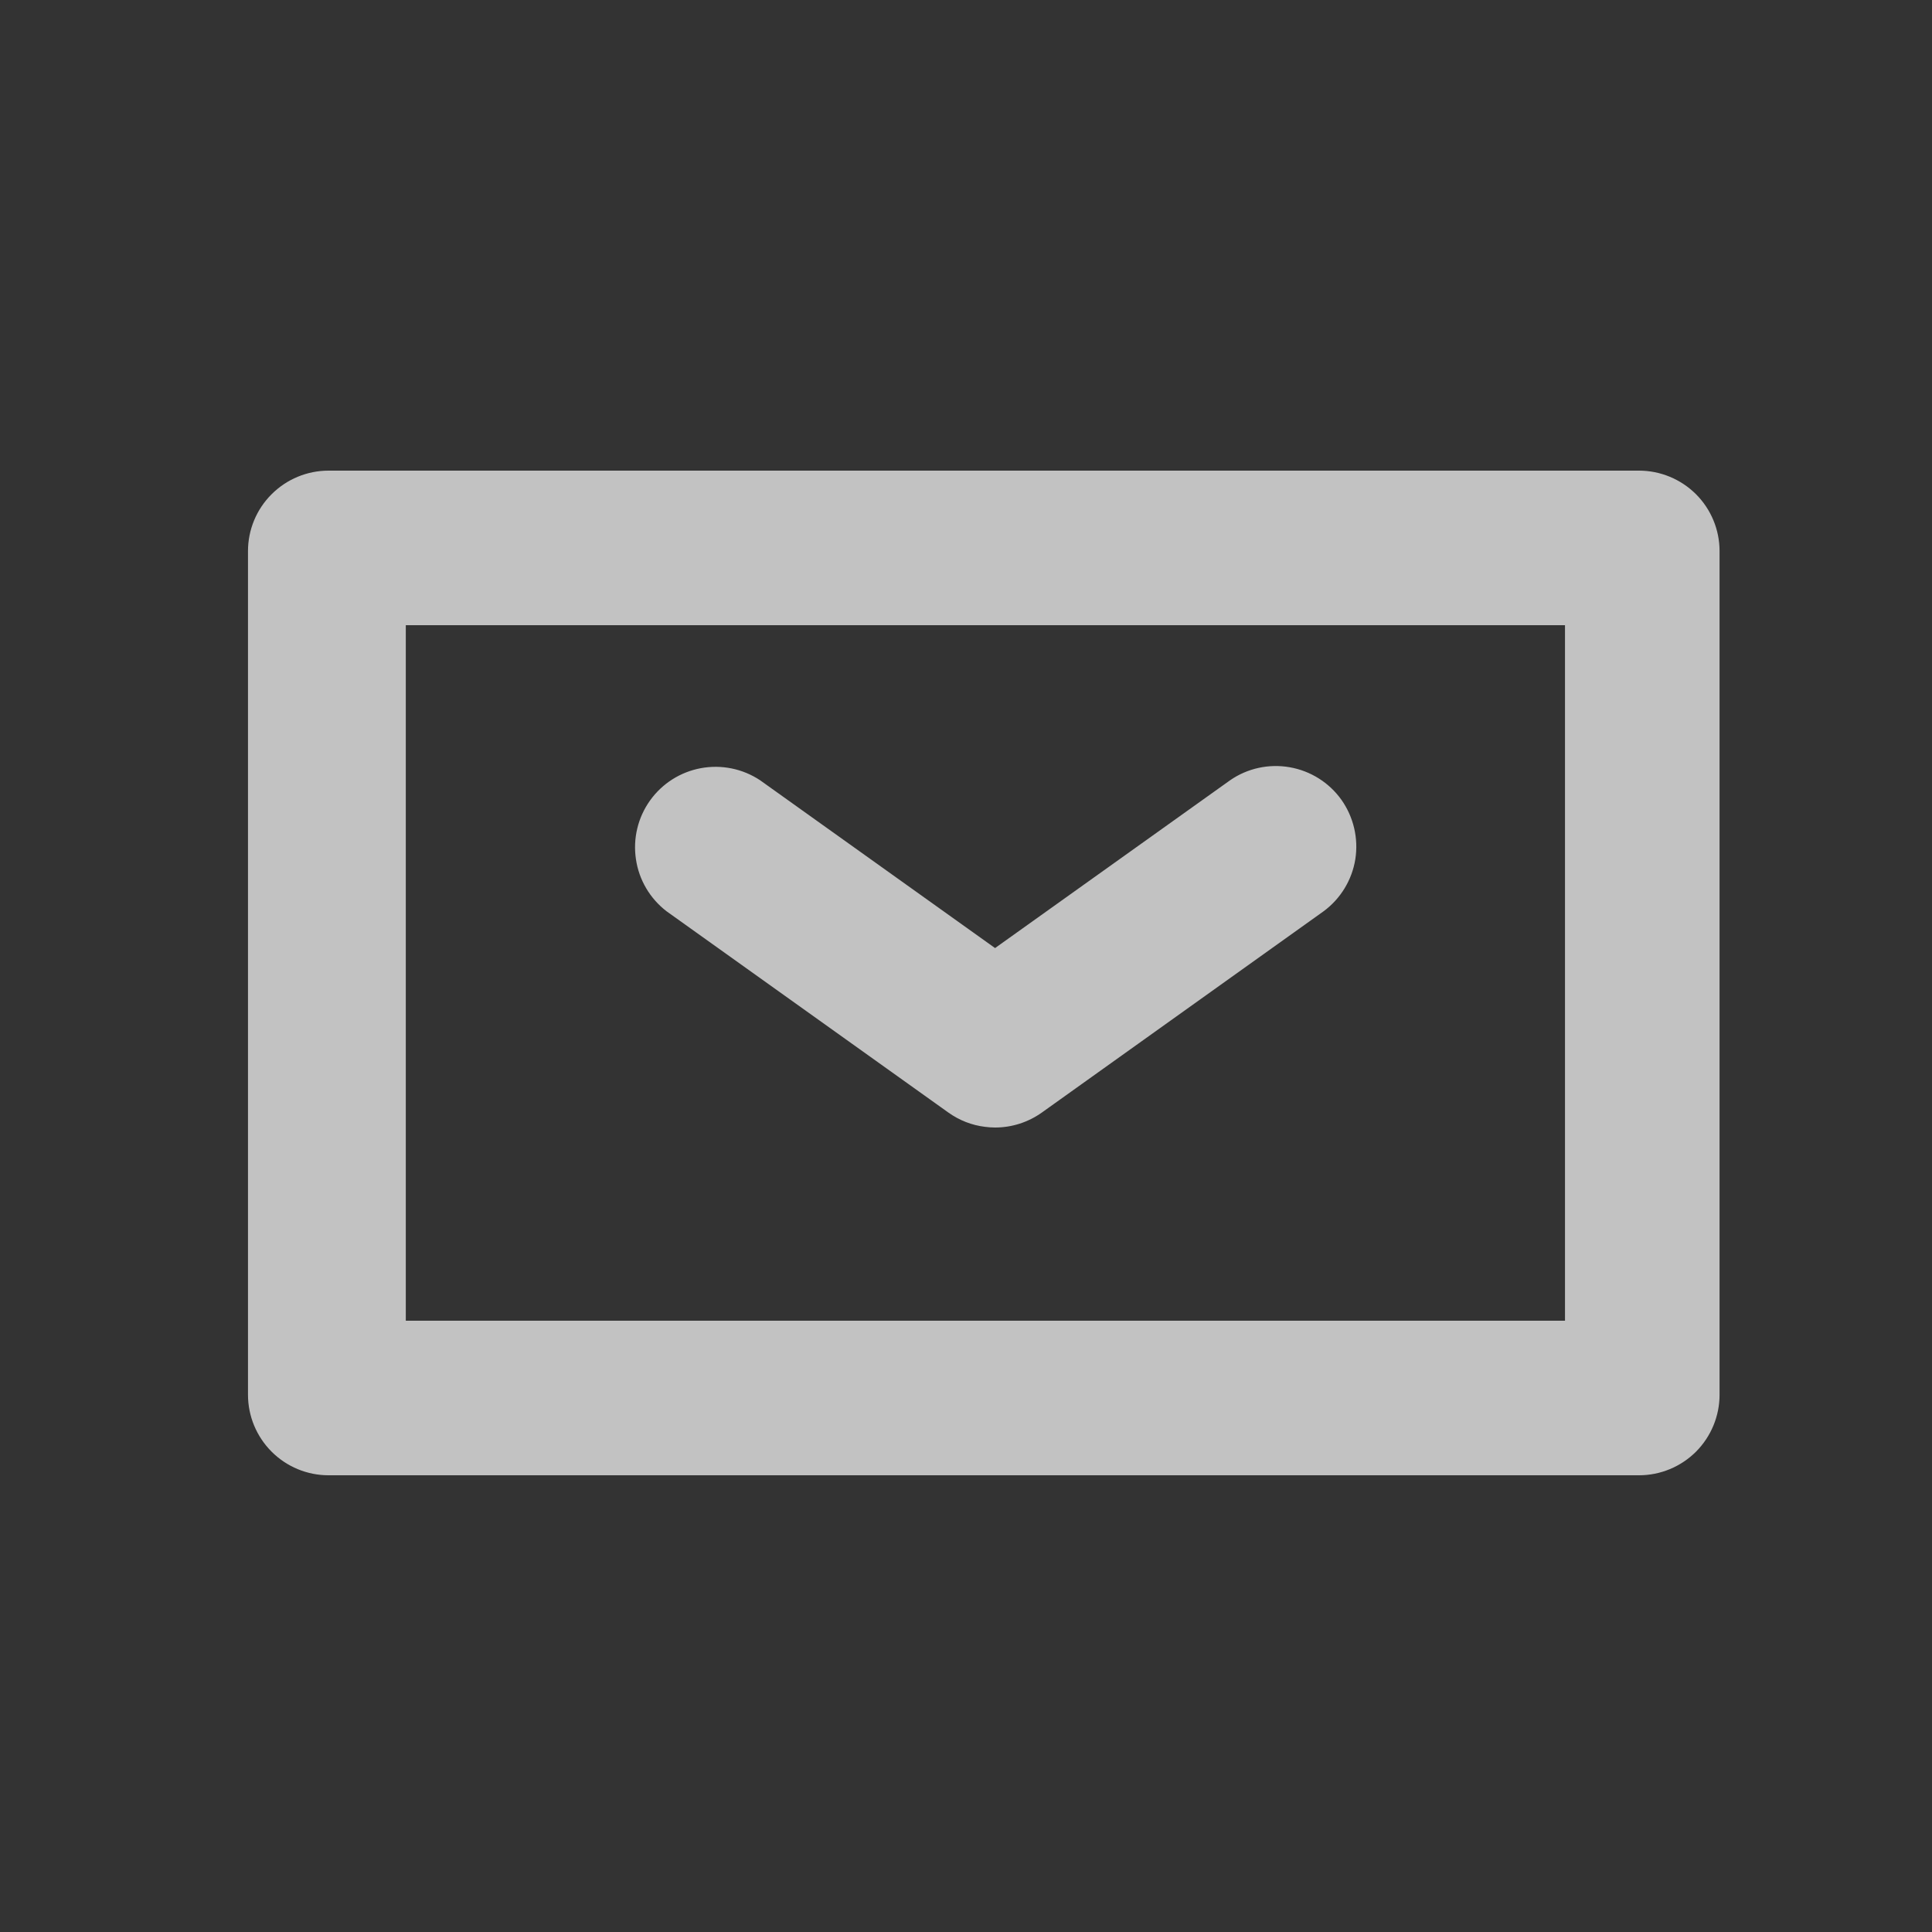 <svg width="25" height="25" viewBox="0 0 25 25" fill="none" xmlns="http://www.w3.org/2000/svg">
<rect x="0" y="0" width="25" height="25" fill="#333333" stroke="none"/>
<g clip-path="url(#clip0_1287_2313)">
<path fill-rule="evenodd" clip-rule="evenodd" d="M4.251 19.09H21.209C21.485 19.09 21.75 18.98 21.946 18.785C22.141 18.589 22.251 18.324 22.251 18.048V7.131C22.251 6.855 22.141 6.59 21.946 6.395C21.75 6.2 21.485 6.09 21.209 6.09H4.251C3.975 6.09 3.71 6.2 3.515 6.395C3.319 6.59 3.209 6.855 3.209 7.131V18.048C3.209 18.324 3.319 18.589 3.515 18.785C3.71 18.98 3.975 19.09 4.251 19.09ZM20.251 17.09H5.251V8.09H20.251V17.09Z" fill="white" fill-opacity="0.7"/>
<path d="M12.745 14.581C12.789 14.587 12.833 14.59 12.877 14.59C13.094 14.59 13.305 14.522 13.482 14.396L17.127 11.792C17.347 11.63 17.495 11.387 17.538 11.117C17.58 10.847 17.515 10.571 17.357 10.348C17.198 10.126 16.958 9.975 16.688 9.928C16.419 9.881 16.142 9.941 15.917 10.097L12.876 12.268L9.835 10.096C9.61 9.947 9.335 9.891 9.07 9.94C8.804 9.989 8.568 10.139 8.411 10.359C8.254 10.579 8.189 10.851 8.229 11.118C8.268 11.385 8.41 11.626 8.624 11.791L12.27 14.395C12.415 14.499 12.579 14.561 12.745 14.581Z" fill="white" fill-opacity="0.7"/>
</g>
<defs>
<clipPath id="clip0_1287_2313">
<rect width="24" height="24" fill="white" transform="translate(0.73 0.59)"/>
</clipPath>
</defs>
</svg>

